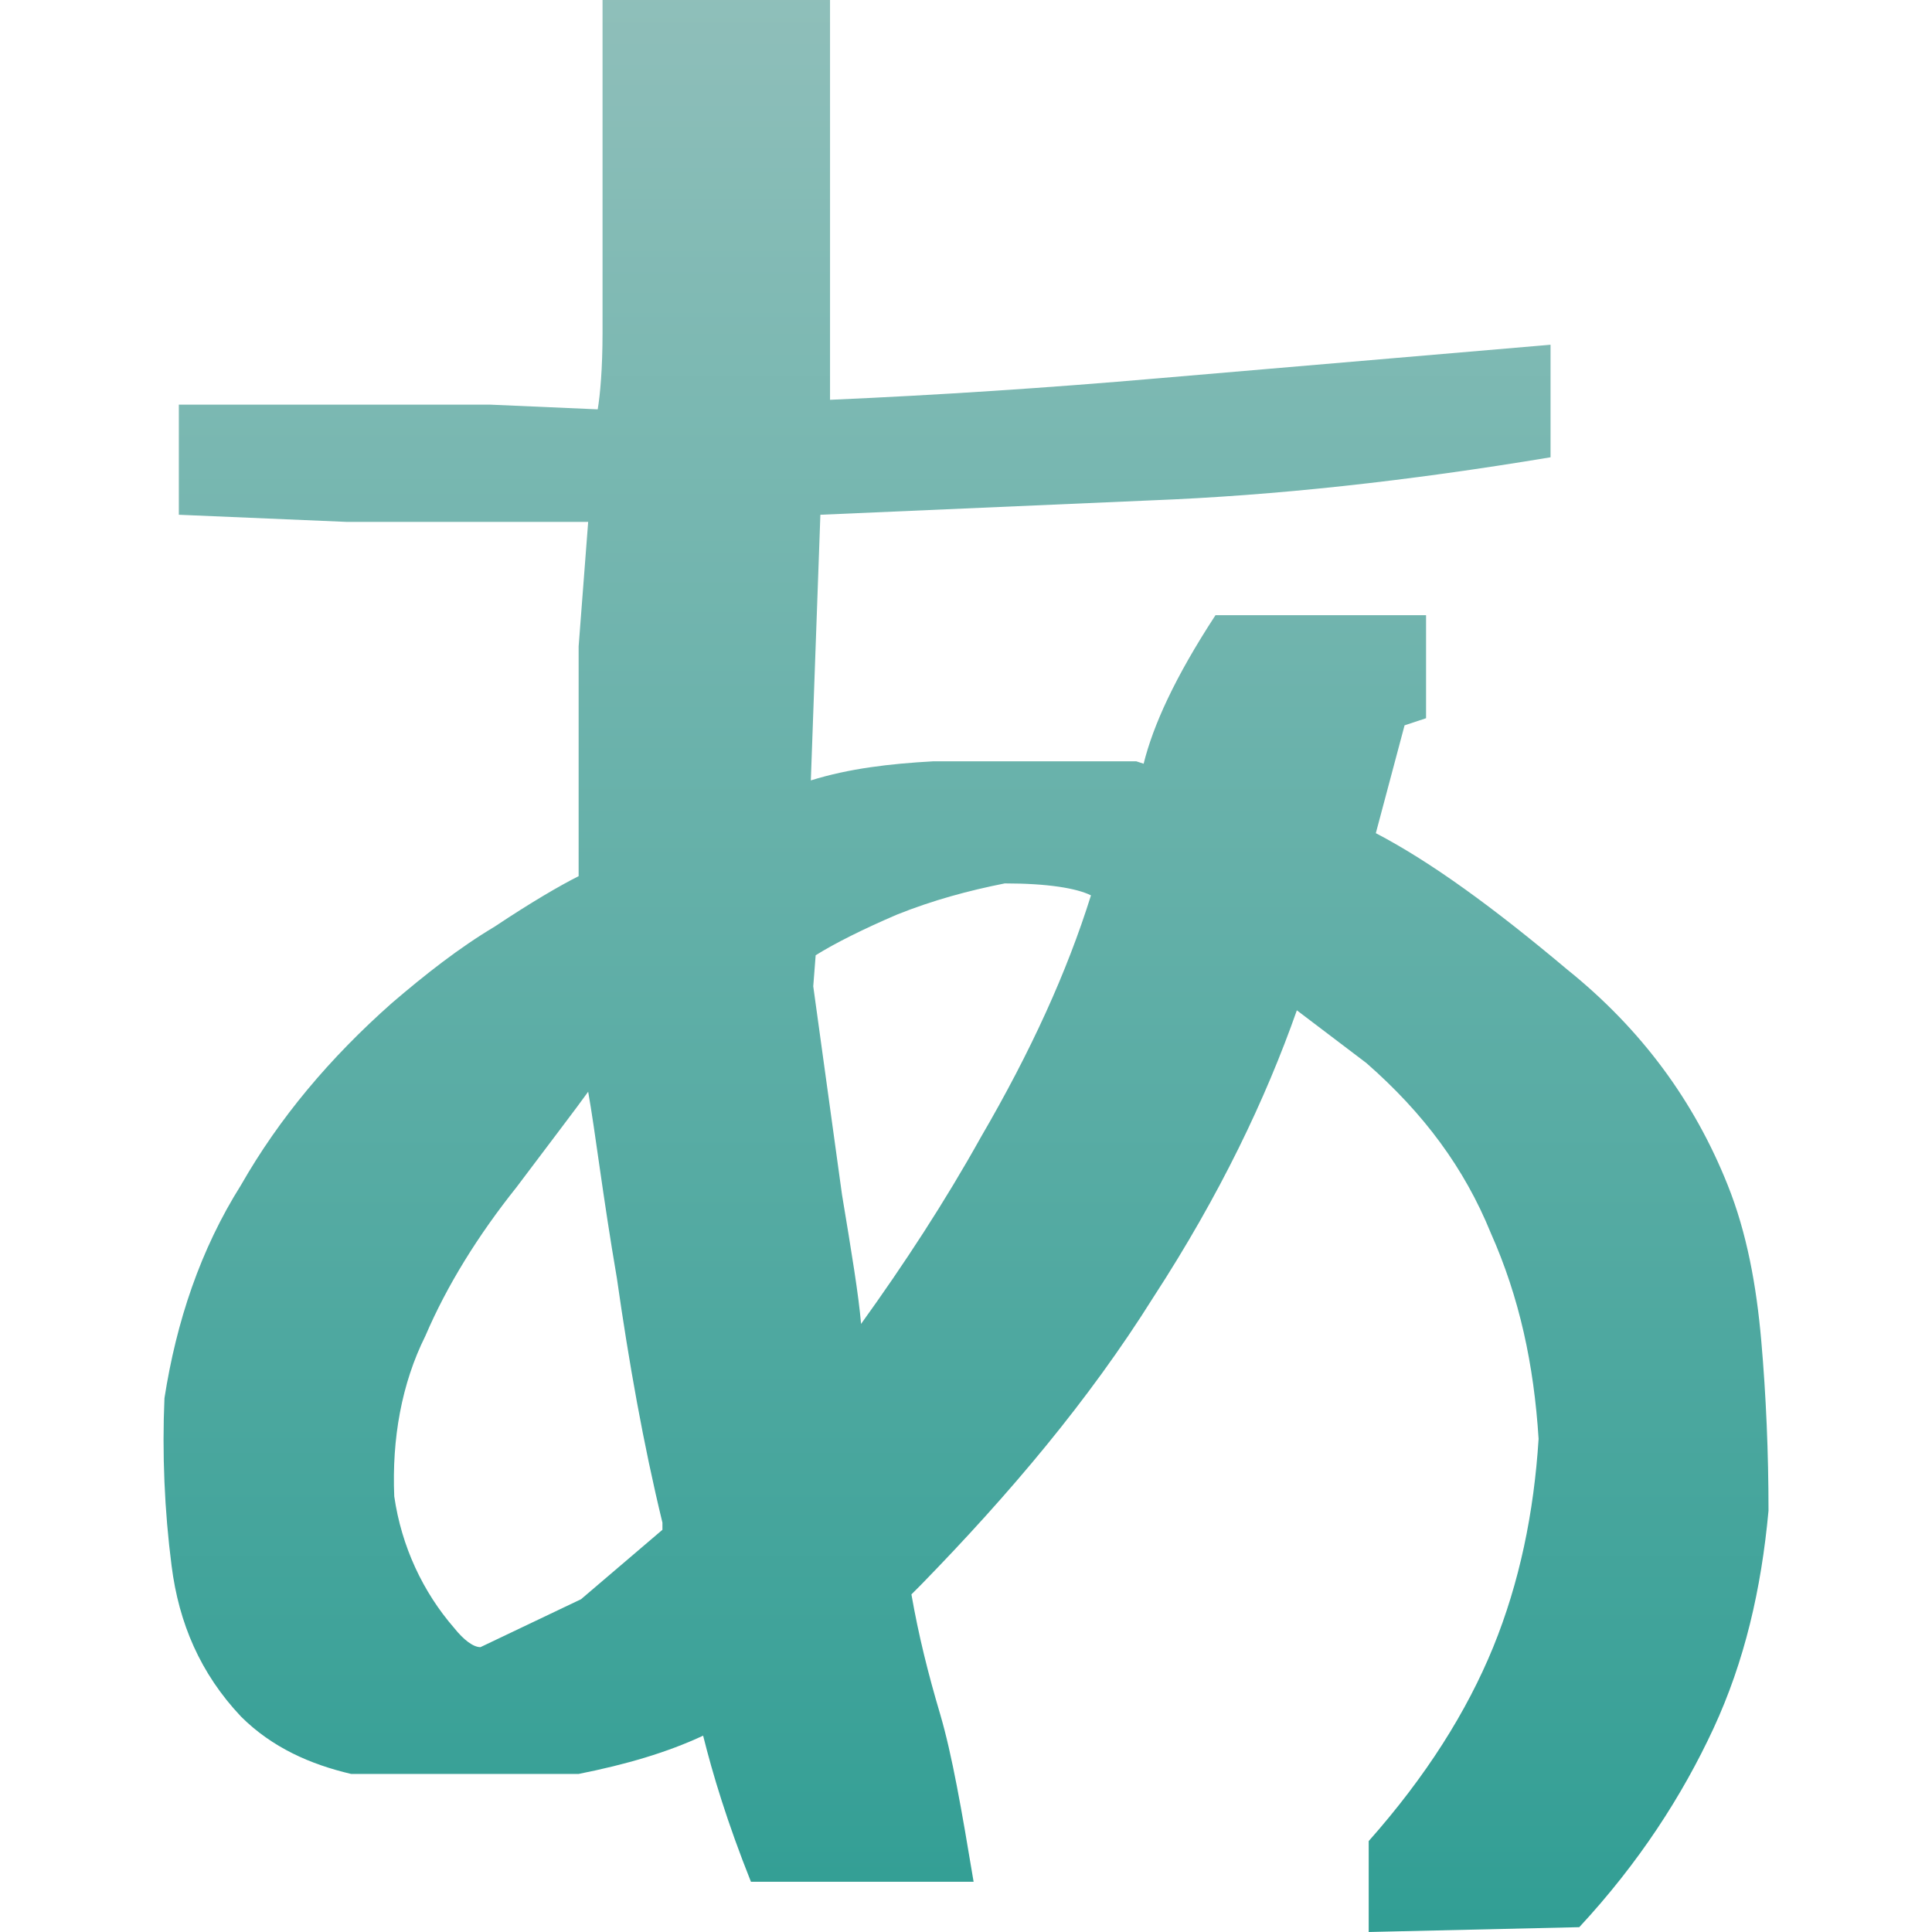 <svg xmlns="http://www.w3.org/2000/svg" width="16" height="16" version="1.1">
 <defs>
   <style id="current-color-scheme" type="text/css">
   .ColorScheme-Text { color: #939597; } .ColorScheme-Highlight { color:#5294e2; }
  </style>
  <linearGradient id="arrongin" x1="0%" x2="0%" y1="0%" y2="100%">
   <stop offset="0%" style="stop-color:#dd9b44; stop-opacity:1"/>
   <stop offset="100%" style="stop-color:#ad6c16; stop-opacity:1"/>
  </linearGradient>
  <linearGradient id="aurora" x1="0%" x2="0%" y1="0%" y2="100%">
   <stop offset="0%" style="stop-color:#09D4DF; stop-opacity:1"/>
   <stop offset="100%" style="stop-color:#9269F4; stop-opacity:1"/>
  </linearGradient>
  <linearGradient id="cyberneon" x1="0%" x2="0%" y1="0%" y2="100%">
    <stop offset="0" style="stop-color:#0abdc6; stop-opacity:1"/>
    <stop offset="1" style="stop-color:#ea00d9; stop-opacity:1"/>
  </linearGradient>
  <linearGradient id="fitdance" x1="0%" x2="0%" y1="0%" y2="100%">
   <stop offset="0%" style="stop-color:#1AD6AB; stop-opacity:1"/>
   <stop offset="100%" style="stop-color:#329DB6; stop-opacity:1"/>
  </linearGradient>
  <linearGradient id="oomox" x1="0%" x2="0%" y1="0%" y2="100%">
   <stop offset="0%" style="stop-color:#8fbfba; stop-opacity:1"/>
   <stop offset="100%" style="stop-color:#319e94; stop-opacity:1"/>
  </linearGradient>
  <linearGradient id="rainblue" x1="0%" x2="0%" y1="0%" y2="100%">
   <stop offset="0%" style="stop-color:#00F260; stop-opacity:1"/>
   <stop offset="100%" style="stop-color:#0575E6; stop-opacity:1"/>
  </linearGradient>
  <linearGradient id="sunrise" x1="0%" x2="0%" y1="0%" y2="100%">
   <stop offset="0%" style="stop-color: #FF8501; stop-opacity:1"/>
   <stop offset="100%" style="stop-color: #FFCB01; stop-opacity:1"/>
  </linearGradient>
  <linearGradient id="telinkrin" x1="0%" x2="0%" y1="0%" y2="100%">
   <stop offset="0%" style="stop-color: #b2ced6; stop-opacity:1"/>
   <stop offset="100%" style="stop-color: #6da5b7; stop-opacity:1"/>
  </linearGradient>
  <linearGradient id="60spsycho" x1="0%" x2="0%" y1="0%" y2="100%">
   <stop offset="0%" style="stop-color: #df5940; stop-opacity:1"/>
   <stop offset="25%" style="stop-color: #d8d15f; stop-opacity:1"/>
   <stop offset="50%" style="stop-color: #e9882a; stop-opacity:1"/>
   <stop offset="100%" style="stop-color: #279362; stop-opacity:1"/>
  </linearGradient>
  <linearGradient id="90ssummer" x1="0%" x2="0%" y1="0%" y2="100%">
   <stop offset="0%" style="stop-color: #f618c7; stop-opacity:1"/>
   <stop offset="20%" style="stop-color: #94ffab; stop-opacity:1"/>
   <stop offset="50%" style="stop-color: #fbfd54; stop-opacity:1"/>
   <stop offset="100%" style="stop-color: #0f83ae; stop-opacity:1"/>
  </linearGradient>
 </defs>
 <path fill="url(#oomox)" class="ColorScheme-Text" fill-rule="evenodd" d="M 11.335 16 L 13.079 15.96 C 13.575 15.425 13.932 14.87 14.19 14.315 C 14.447 13.76 14.586 13.165 14.646 12.511 C 14.646 12.035 14.626 11.559 14.586 11.103 C 14.546 10.647 14.467 10.211 14.308 9.814 C 14.031 9.12 13.595 8.525 12.98 8.03 C 12.366 7.514 11.85 7.138 11.394 6.9 L 11.632 6.007 L 11.81 5.948 L 11.81 5.095 L 10.066 5.095 C 9.729 5.611 9.55 6.007 9.471 6.325 L 9.411 6.305 L 7.726 6.305 C 7.369 6.325 7.032 6.364 6.715 6.463 L 6.794 4.263 L 9.53 4.144 C 10.561 4.104 11.652 3.985 12.841 3.787 L 12.841 2.855 L 9.59 3.133 C 8.678 3.212 7.786 3.271 6.874 3.311 L 6.874 0 L 4.99 0 L 4.99 2.756 C 4.99 3.053 4.97 3.271 4.95 3.39 L 4.058 3.351 L 1.481 3.351 L 1.481 4.263 L 2.869 4.322 L 4.871 4.322 L 4.792 5.353 L 4.792 7.256 C 4.633 7.336 4.395 7.475 4.098 7.673 C 3.8 7.851 3.523 8.069 3.245 8.307 C 2.73 8.763 2.313 9.259 1.996 9.814 C 1.659 10.349 1.461 10.944 1.362 11.579 C 1.342 12.035 1.362 12.511 1.421 12.967 C 1.481 13.442 1.659 13.859 1.996 14.216 C 2.254 14.473 2.571 14.612 2.908 14.691 L 4.792 14.691 C 5.188 14.612 5.525 14.513 5.823 14.374 C 5.902 14.691 6.021 15.088 6.219 15.584 L 8.063 15.584 C 7.964 14.989 7.885 14.533 7.786 14.196 C 7.686 13.859 7.607 13.542 7.548 13.204 L 7.627 13.125 C 8.361 12.372 9.015 11.599 9.55 10.746 C 10.105 9.893 10.482 9.1 10.74 8.367 L 11.315 8.803 C 11.791 9.219 12.128 9.675 12.346 10.211 C 12.584 10.746 12.703 11.301 12.742 11.916 C 12.703 12.53 12.584 13.105 12.366 13.641 C 12.147 14.176 11.81 14.711 11.335 15.247 L 11.335 16 Z M 4.812 13.244 L 3.979 13.641 C 3.919 13.641 3.84 13.581 3.761 13.482 C 3.503 13.185 3.325 12.808 3.265 12.392 C 3.245 11.916 3.325 11.46 3.523 11.063 C 3.701 10.647 3.959 10.231 4.276 9.834 C 4.574 9.437 4.772 9.18 4.871 9.041 C 4.931 9.378 4.99 9.893 5.109 10.587 C 5.208 11.281 5.327 11.955 5.486 12.61 L 5.486 12.669 L 4.812 13.244 Z M 6.973 9.893 L 6.735 8.168 L 6.755 7.911 C 6.913 7.812 7.151 7.693 7.429 7.574 C 7.726 7.455 8.023 7.375 8.321 7.316 C 8.678 7.316 8.916 7.356 9.035 7.415 C 8.836 8.05 8.539 8.704 8.123 9.418 C 7.825 9.953 7.488 10.468 7.131 10.964 C 7.111 10.726 7.052 10.369 6.973 9.893 Z"/>
</svg>

